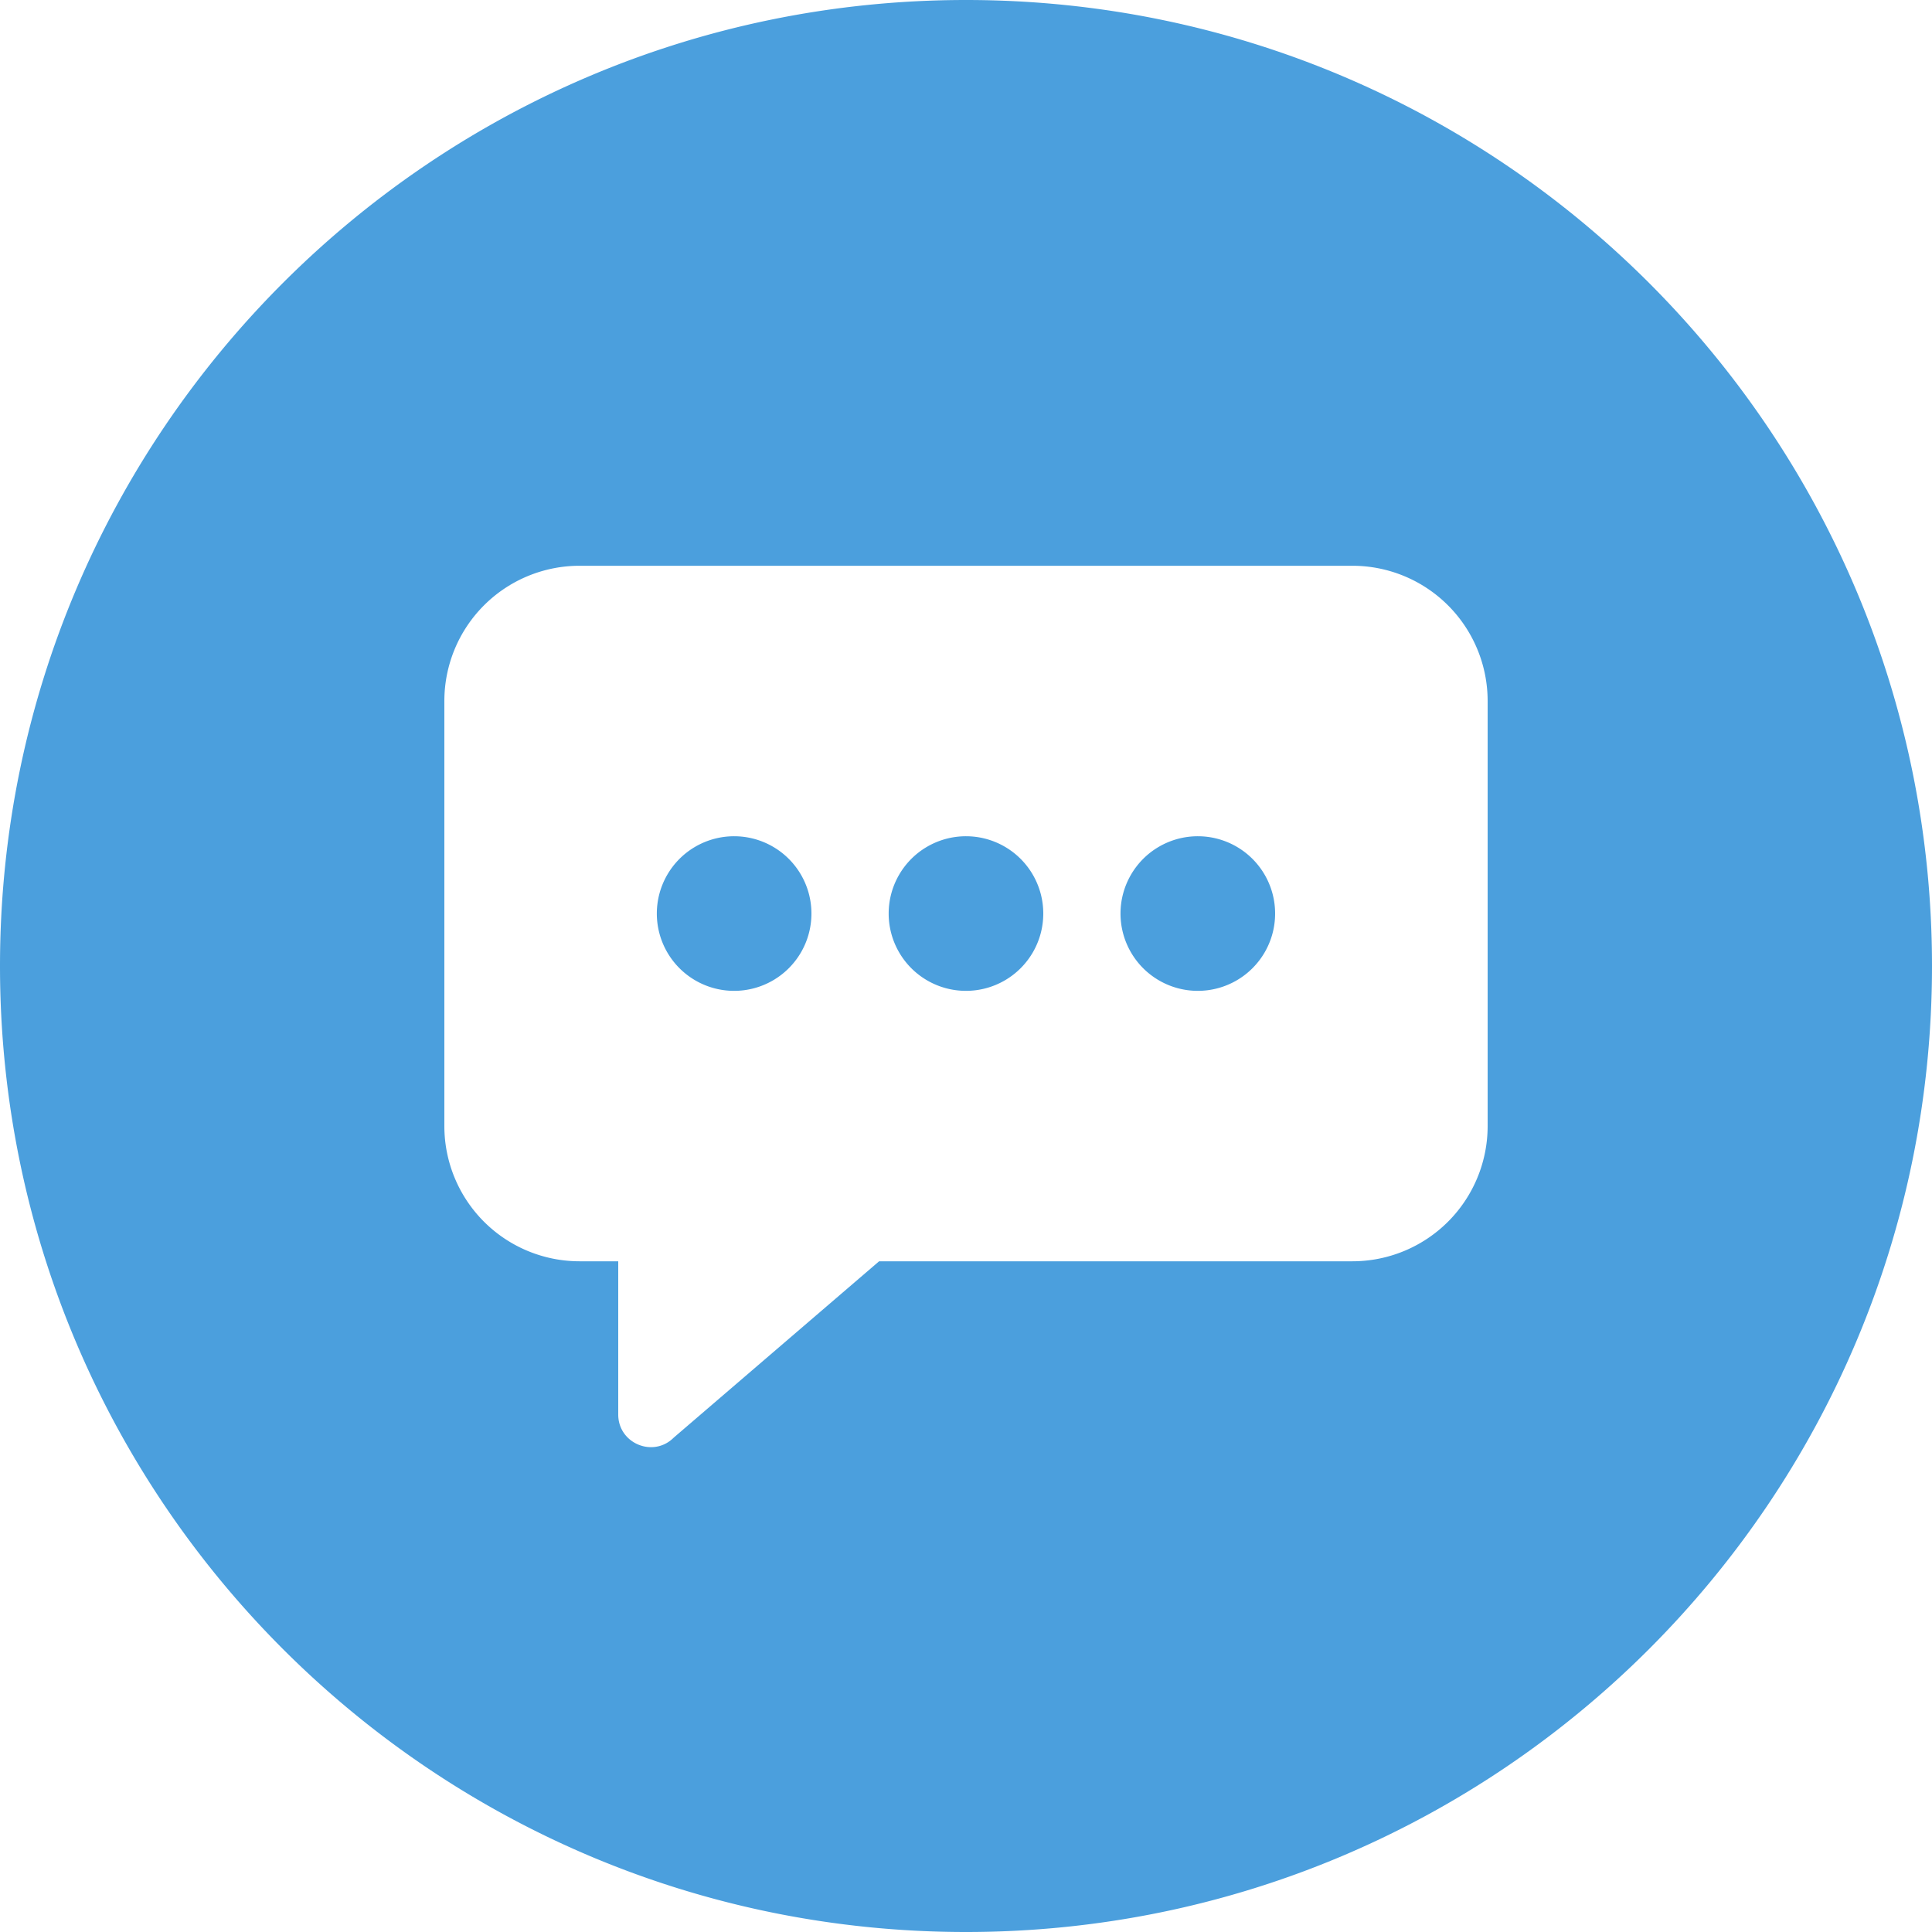 <svg xmlns="http://www.w3.org/2000/svg" width="44" height="44" viewBox="0 0 44 44">
    <path fill="#4b9fdd" fill-rule="nonzero" d="M27.28 19.045a1.76 1.76 0 1 1-.001 3.521 1.76 1.76 0 0 1 .001-3.521zm-5.28 0a1.76 1.76 0 1 1-.001 3.521A1.76 1.76 0 0 1 22 19.045zm-5.28 0a1.76 1.76 0 1 1-.001 3.521 1.76 1.76 0 0 1 .001-3.521zm17.16 6.6v-9.68a3.08 3.08 0 0 0-3.08-3.08H13.2a3.08 3.08 0 0 0-3.08 3.08v9.68a3.08 3.08 0 0 0 3.08 3.08h.88v3.49c0 .66.799.992 1.265.525l4.676-4.015H30.8a3.08 3.08 0 0 0 3.08-3.08zM22 0c12.15 0 22 9.85 22 22s-9.85 22-22 22S0 34.15 0 22 9.85 0 22 0z"/>
</svg>
